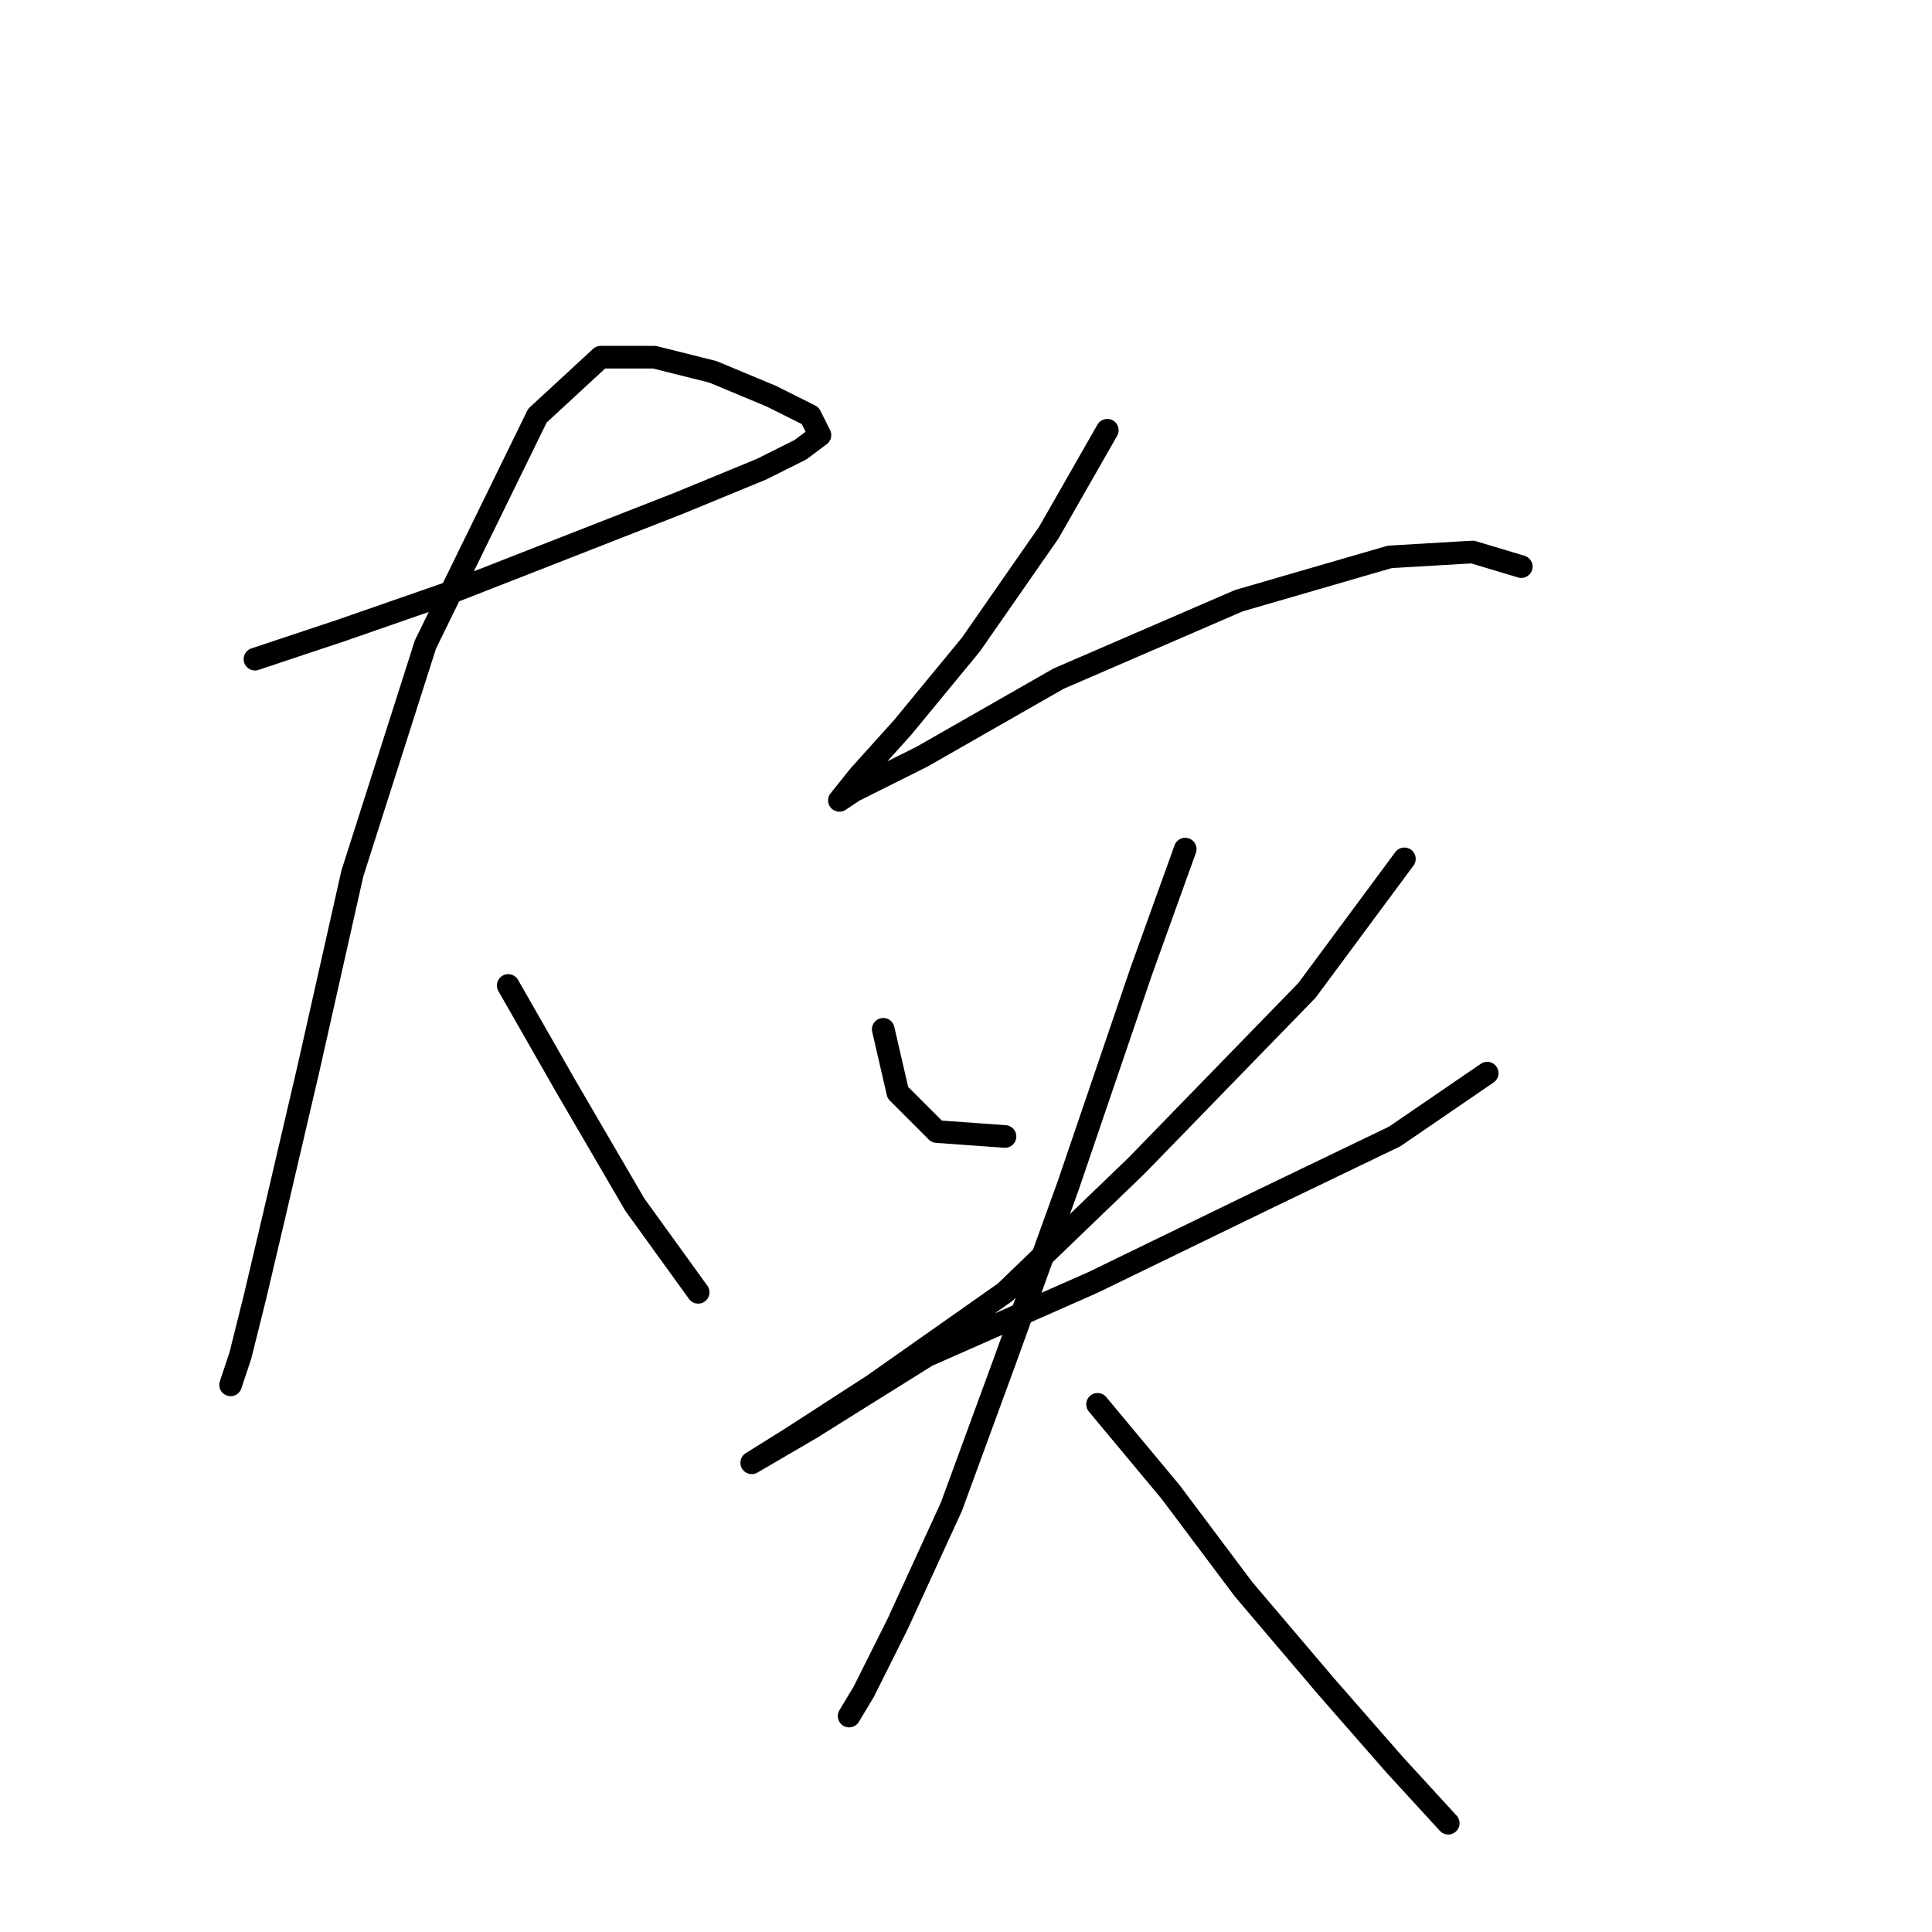 <?xml version="1.0" standalone="no"?>
    <svg width="256" height="256" xmlns="http://www.w3.org/2000/svg" version="1.1">
    <polyline stroke="black" stroke-width="3" stroke-linecap="round" fill="transparent" stroke-linejoin="round" points="33.782 87.342 45.399 83.469 60.242 78.306 75.086 72.498 89.929 66.69 100.901 62.172 106.063 59.591 108.645 57.655 107.354 55.073 102.191 52.492 94.447 49.265 86.703 47.329 79.603 47.329 71.214 55.073 56.37 85.405 46.69 115.738 40.882 141.552 36.364 160.913 33.782 171.884 31.846 179.629 30.556 183.501 30.556 183.501 " />
        <polyline stroke="black" stroke-width="3" stroke-linecap="round" fill="transparent" stroke-linejoin="round" points="67.342 130.581 75.086 144.134 84.121 159.623 92.511 171.239 92.511 171.239 " />
        <polyline stroke="black" stroke-width="3" stroke-linecap="round" fill="transparent" stroke-linejoin="round" points="146.722 57.009 138.977 70.562 128.651 85.405 119.616 96.377 113.808 102.83 111.226 106.057 113.163 104.766 122.198 100.249 140.268 89.923 164.146 79.597 184.153 73.789 195.124 73.143 201.578 75.08 201.578 75.08 " />
        <polyline stroke="black" stroke-width="3" stroke-linecap="round" fill="transparent" stroke-linejoin="round" points="117.035 136.389 118.971 144.779 124.134 149.942 133.169 150.587 133.169 150.587 " />
        <polyline stroke="black" stroke-width="3" stroke-linecap="round" fill="transparent" stroke-linejoin="round" points="186.089 113.802 173.182 131.226 150.594 154.46 133.169 171.239 115.744 183.501 104.773 190.6 99.61 193.827 99.61 193.827 107.354 189.309 122.843 179.629 144.785 169.948 167.373 158.977 184.798 150.587 197.06 142.198 197.06 142.198 " />
        <polyline stroke="black" stroke-width="3" stroke-linecap="round" fill="transparent" stroke-linejoin="round" points="157.047 112.511 151.239 128.645 141.559 157.041 133.169 180.274 126.07 199.635 118.971 215.124 114.453 224.159 112.517 227.386 112.517 227.386 " />
        <polyline stroke="black" stroke-width="3" stroke-linecap="round" fill="transparent" stroke-linejoin="round" points="145.431 186.083 155.111 197.699 164.792 210.606 175.763 223.514 184.798 233.84 191.897 241.584 191.897 241.584 " />
        </svg>